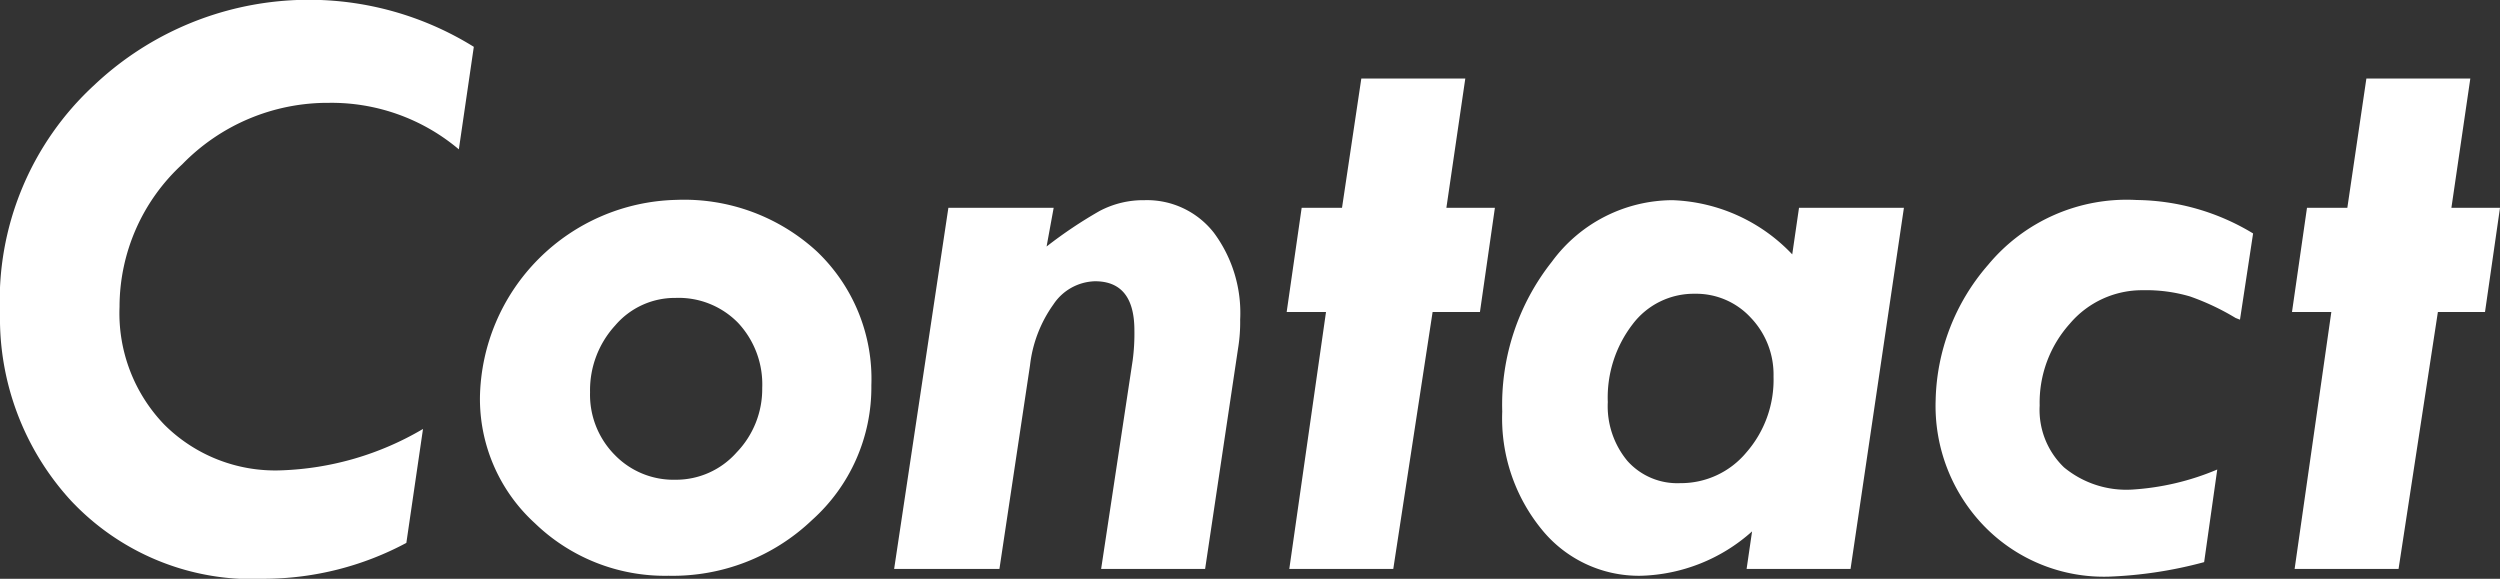<svg xmlns="http://www.w3.org/2000/svg" width="57.198" height="13.242" viewBox="0 0 57.198 13.242"><rect x="0" y="0" width="57.198" height="13.242" fill="#333333" stroke="none"/><g transform="translate(-3929.323 115.646) rotate(-90)"><path d="M114.572,3940.163l-2.343-.342a4.516,4.516,0,0,0,1.064-2.978,4.64,4.64,0,0,0-1.406-3.35,4.433,4.433,0,0,0-3.262-1.435,3.669,3.669,0,0,0-2.7,1.03,3.593,3.593,0,0,0-1.04,2.671,6.834,6.834,0,0,0,.947,3.242l-2.607-.381a6.931,6.931,0,0,1-.821-3.223,5.686,5.686,0,0,1,1.8-4.462,6.177,6.177,0,0,1,4.268-1.612,6.7,6.7,0,0,1,5.229,2.158,7.154,7.154,0,0,1,.874,8.682Z" fill="#fff"/><path d="M106.828,3949.259a4.074,4.074,0,0,1-3.081-1.358,4.619,4.619,0,0,1-1.274-3.281,4.28,4.28,0,0,1,1.2-3.057,3.849,3.849,0,0,1,2.9-1.259,4.6,4.6,0,0,1,4.5,4.492,4.488,4.488,0,0,1-1.181,3.218A4.026,4.026,0,0,1,106.828,3949.259Zm-.156-6.436a1.957,1.957,0,0,0-1.431.562,1.871,1.871,0,0,0-.571,1.391,1.851,1.851,0,0,0,.625,1.4,2.087,2.087,0,0,0,1.475.586,2.059,2.059,0,0,0,1.489-.552,1.9,1.9,0,0,0,.571-1.431,1.794,1.794,0,0,0-.63-1.381A2.193,2.193,0,0,0,106.672,3942.823Z" fill="#fff"/><path d="M110.891,3953.43l-.885-.162a10.159,10.159,0,0,1,.81,1.208,2.133,2.133,0,0,1,.25,1.031,1.941,1.941,0,0,1-.747,1.59,3.078,3.078,0,0,1-1.986.6,3.709,3.709,0,0,1-.665-.049l-5.039-.753v-2.379l4.775.722a4.619,4.619,0,0,0,.684.039q1.122,0,1.123-.9a1.179,1.179,0,0,0-.532-.954,2.967,2.967,0,0,0-1.391-.534l-4.659-.7v-2.409l8.262,1.241Z" fill="#fff"/><path d="M113.85,3960.469v2.379l-2.959-.433v1.11l-2.383-.342V3962.1l-5.879-.9v-2.379l5.879.84v-.9l2.383.343v.923Z" fill="#fff"/><path d="M109.826,3970.328l1.065.155v2.4l-8.262-1.221v-2.378l.859.125a3.967,3.967,0,0,1-1.015-2.543,2.859,2.859,0,0,1,1.064-2.273,4.017,4.017,0,0,1,2.695-.9,5.271,5.271,0,0,1,3.428,1.137,3.438,3.438,0,0,1,1.406,2.76A3.964,3.964,0,0,1,109.826,3970.328Zm-3.379-4.22a1.96,1.96,0,0,0-1.347.449,1.529,1.529,0,0,0-.508,1.209,1.947,1.947,0,0,0,.7,1.51,2.524,2.524,0,0,0,1.738.624,1.881,1.881,0,0,0,1.348-.521,1.7,1.7,0,0,0,.547-1.282,1.752,1.752,0,0,0-.7-1.423A2.747,2.747,0,0,0,106.447,3966.108Z" fill="#fff"/><path d="M110.305,3980.872l-1.973-.3.039-.1a5.6,5.6,0,0,0,.493-1.045,3.552,3.552,0,0,0,.142-1.074,2.167,2.167,0,0,0-.767-1.675,2.7,2.7,0,0,0-1.87-.689,1.822,1.822,0,0,0-1.416.557,2.237,2.237,0,0,0-.508,1.562,5.921,5.921,0,0,0,.459,1.944l-2.119-.3a9.7,9.7,0,0,1-.332-2.178,3.817,3.817,0,0,1,1.143-2.842,3.951,3.951,0,0,1,2.89-1.123,4.865,4.865,0,0,1,3.1,1.2,4.119,4.119,0,0,1,1.484,3.4A5.244,5.244,0,0,1,110.305,3980.872Z" fill="#fff"/><path d="M113.85,3983.464v2.378l-2.959-.433v1.112l-2.383-.343V3985.1l-5.879-.9v-2.378l5.879.84v-.9l2.383.343v.923Z" fill="#fff"/></g></svg>